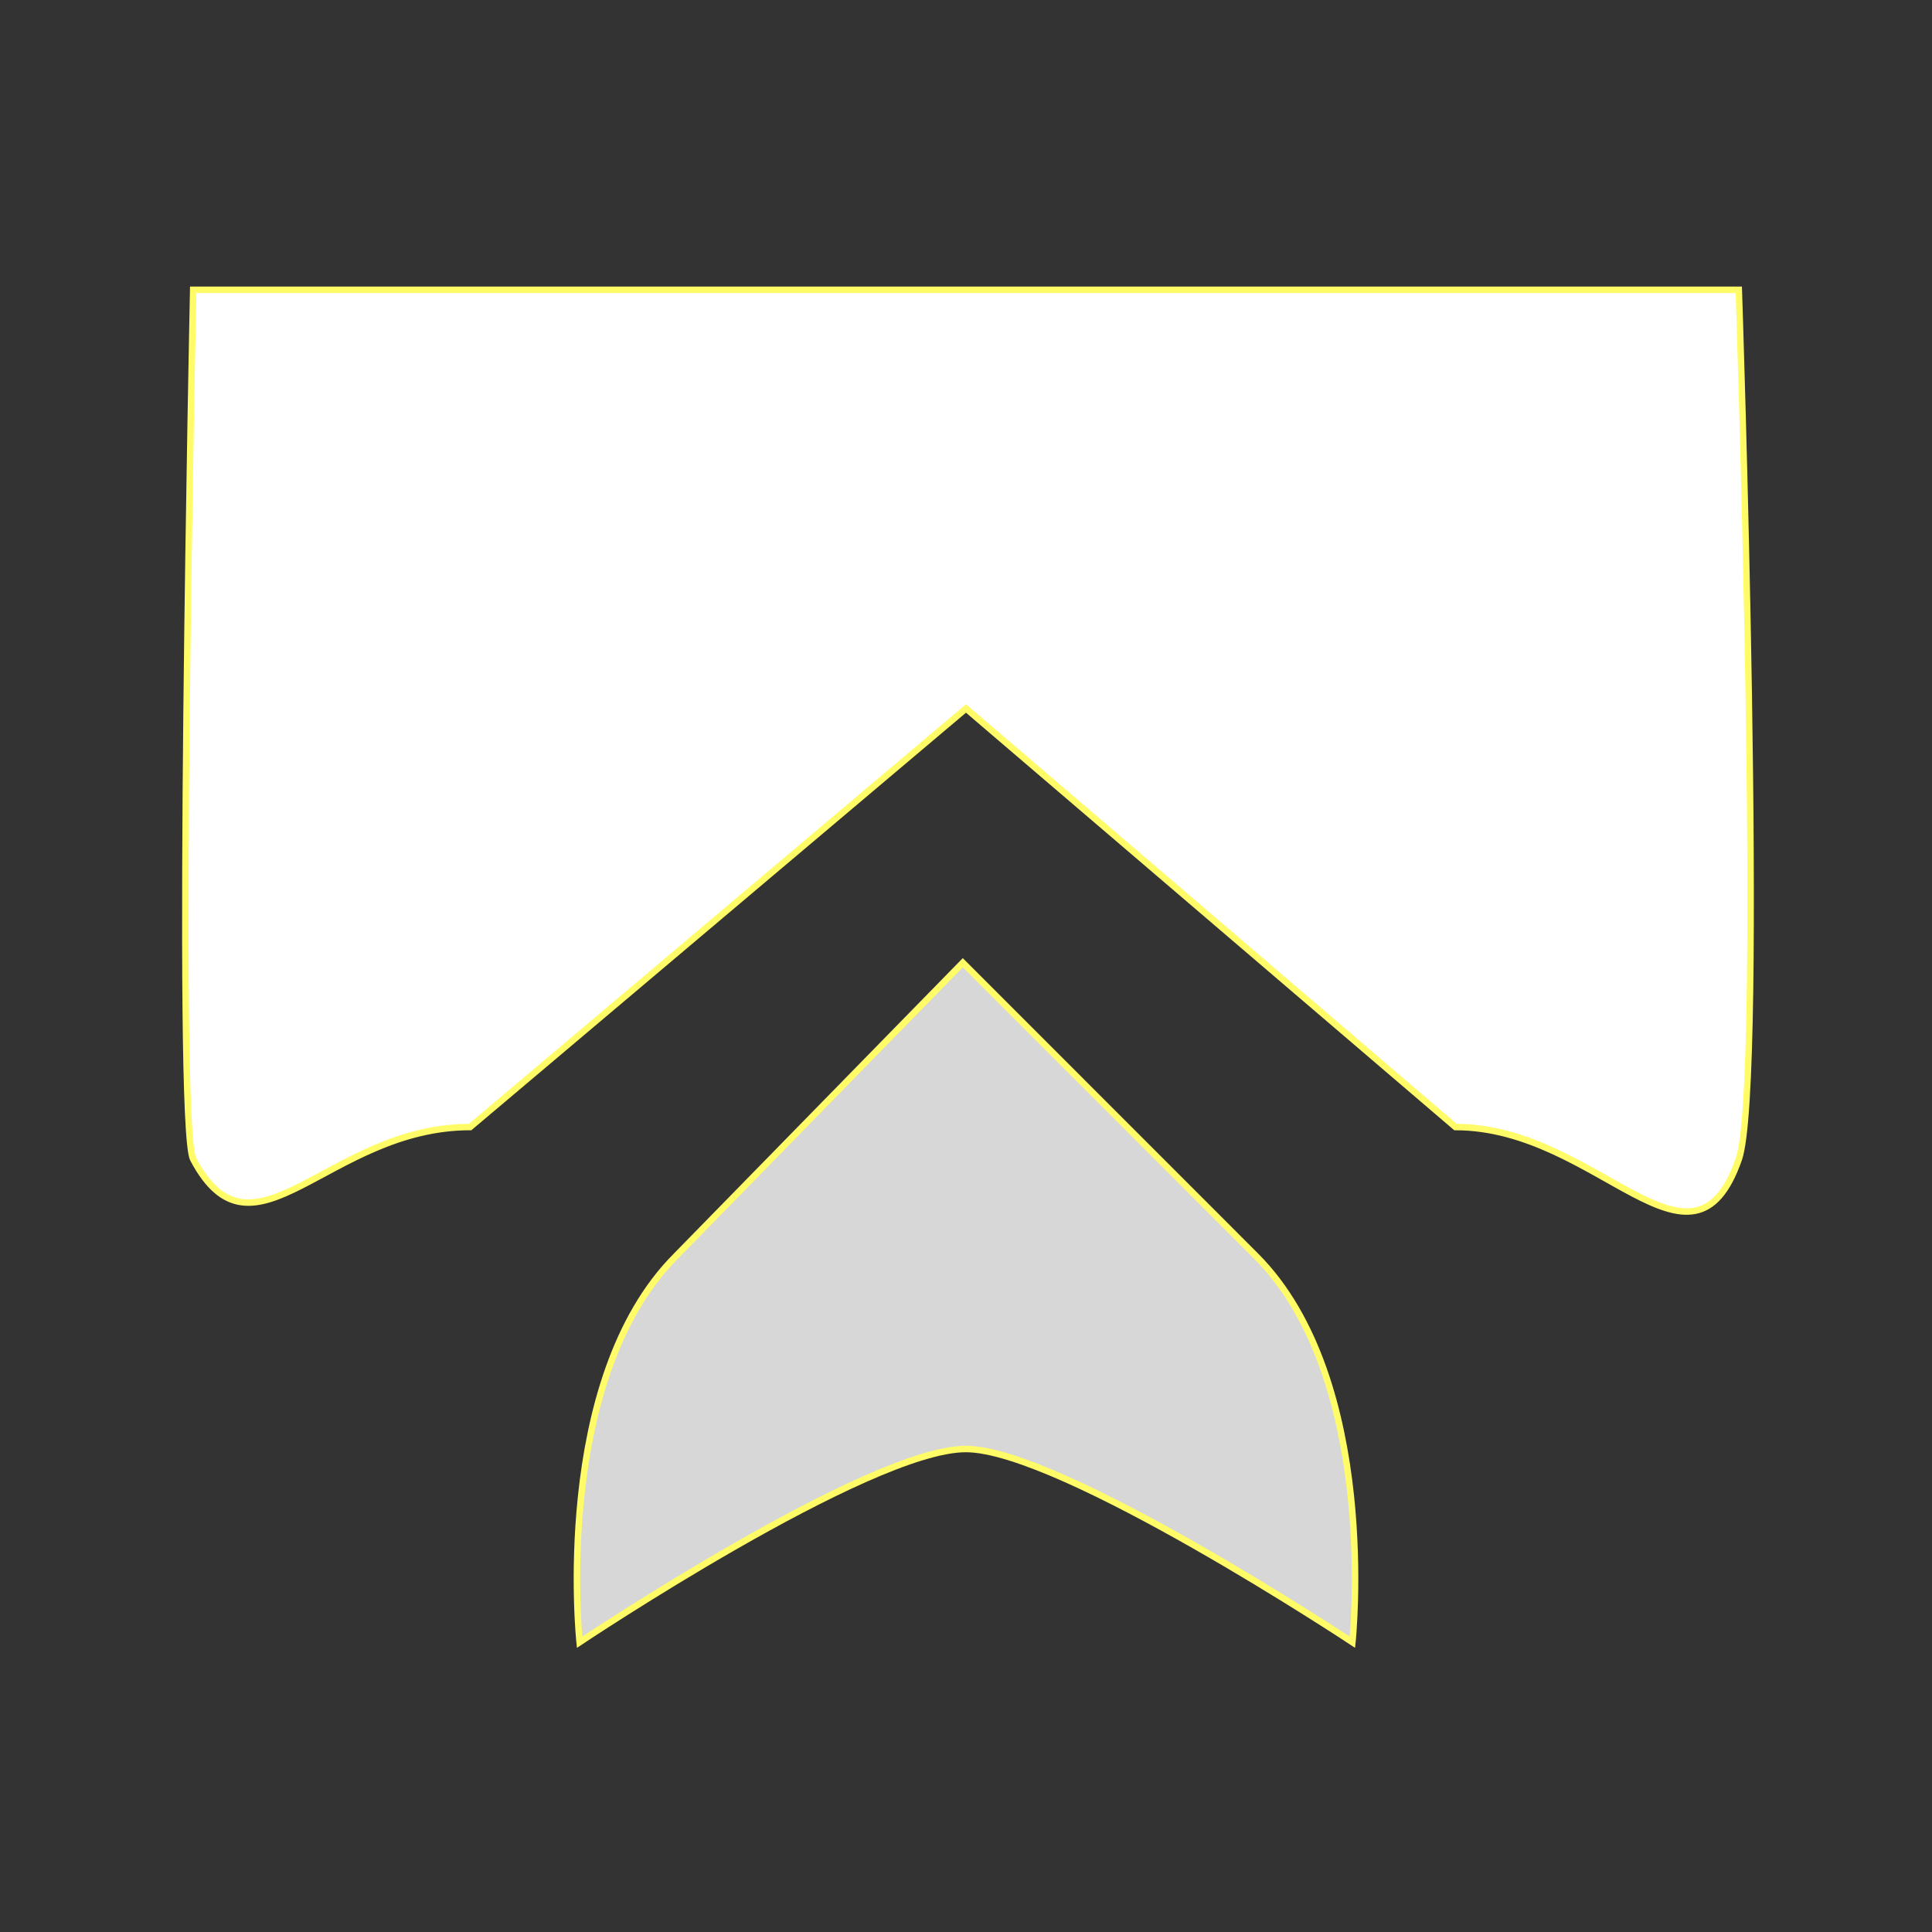 <svg height="20" viewBox="0 0 20 20" width="20" xmlns="http://www.w3.org/2000/svg"><rect x="0" y="0" width="20" height="20" fill="#333333" stroke="none"/><g fill="#fff" fill-rule="evenodd" stroke="#fffc67" stroke-width=".067"><path d="m13 13c1.289 1.289 1 4 1 4s-3.019-1.998-4-2c-1.003-.003-4 2-4 2s-.289-2.711 1-4l2.967-3.034z" fill-opacity=".802"/><path d="m2 12c.623 1.178 1.394-.333 2.867-.333l5.133-4.333 5.067 4.333c1.473 0 2.447 1.723 2.933.333.275-.786 0-9 0-9h-16s-.183 8.654 0 9z"/></g></svg>